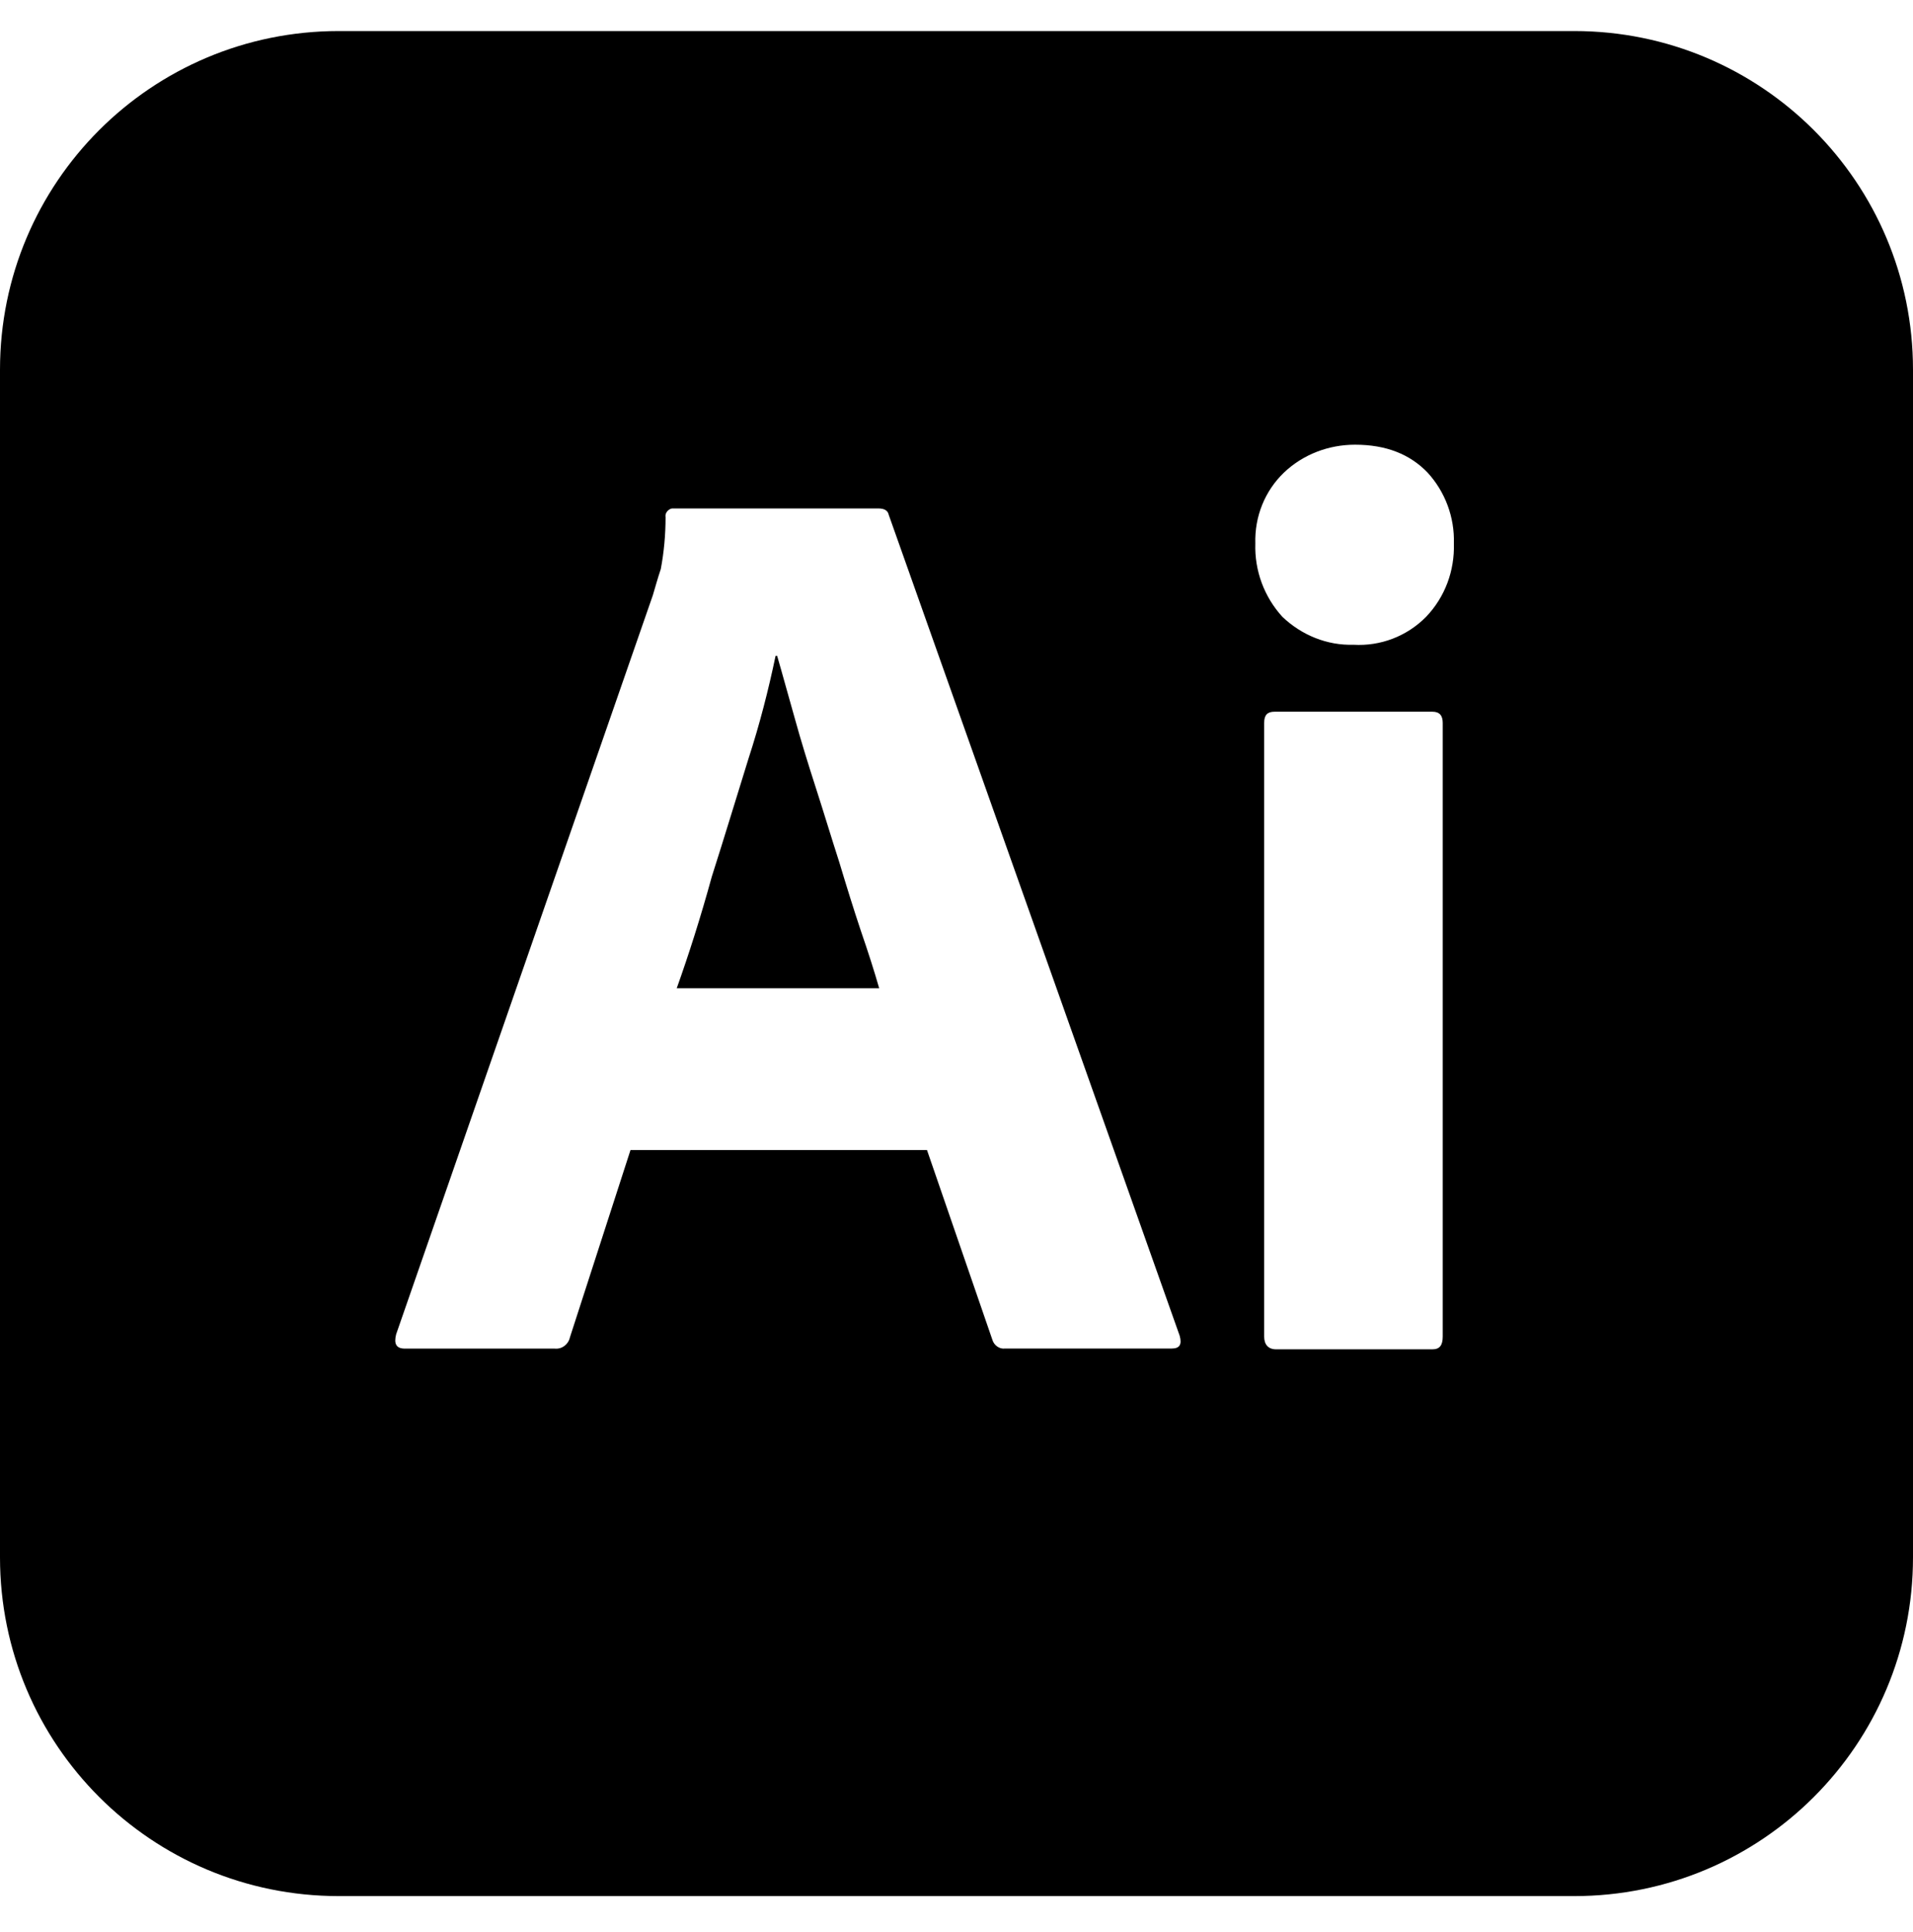 <svg width="100" height="101" viewBox="0 0 100 101" fill="none" xmlns="http://www.w3.org/2000/svg">
<path d="M43.875 45.081C43.458 43.789 43.083 42.539 42.667 41.248C42.25 39.956 41.875 38.748 41.542 37.539C41.208 36.373 40.917 35.289 40.625 34.289H40.542C40.167 36.081 39.708 37.873 39.125 39.664C38.5 41.664 37.875 43.748 37.208 45.831C36.625 47.956 36 49.914 35.375 51.664H45.958C45.708 50.785 45.375 49.748 45 48.66C44.625 47.539 44.25 46.331 43.875 45.081ZM82.292 1.623H17.708C7.917 1.623 0 9.539 0 19.331V81.414C0 91.206 7.917 99.123 17.708 99.123H82.292C92.083 99.123 100 91.206 100 81.414V19.331C100 9.539 92.083 1.623 82.292 1.623ZM61.25 70.498H52.538C52.25 70.539 51.958 70.331 51.875 70.039L48.458 60.123H32.958L29.792 69.914C29.708 70.289 29.375 70.539 29 70.502H21.167C20.708 70.502 20.583 70.248 20.708 69.752L34.125 31.123C34.25 30.706 34.375 30.248 34.542 29.748C34.708 28.873 34.792 27.956 34.792 27.039C34.75 26.831 34.917 26.623 35.125 26.581H45.917C46.25 26.581 46.417 26.706 46.458 26.914L61.667 69.831C61.792 70.285 61.667 70.498 61.25 70.498ZM75.417 69.873C75.417 70.331 75.254 70.539 74.879 70.539H66.708C66.292 70.539 66.083 70.285 66.083 69.873V37.789C66.083 37.373 66.254 37.206 66.629 37.206H74.879C75.254 37.206 75.417 37.414 75.417 37.789V69.873ZM74.546 32.248C74.054 32.747 73.46 33.136 72.806 33.388C72.151 33.639 71.45 33.748 70.75 33.706C69.375 33.748 68.042 33.206 67.037 32.248C66.083 31.204 65.574 29.828 65.621 28.414C65.579 26.998 66.121 25.664 67.117 24.706C68.125 23.748 69.458 23.248 70.833 23.248C72.463 23.248 73.704 23.748 74.625 24.706C75.542 25.706 76.042 27.039 76 28.414C76.042 29.831 75.542 31.206 74.546 32.248Z" fill="currentColor"/>
</svg>
